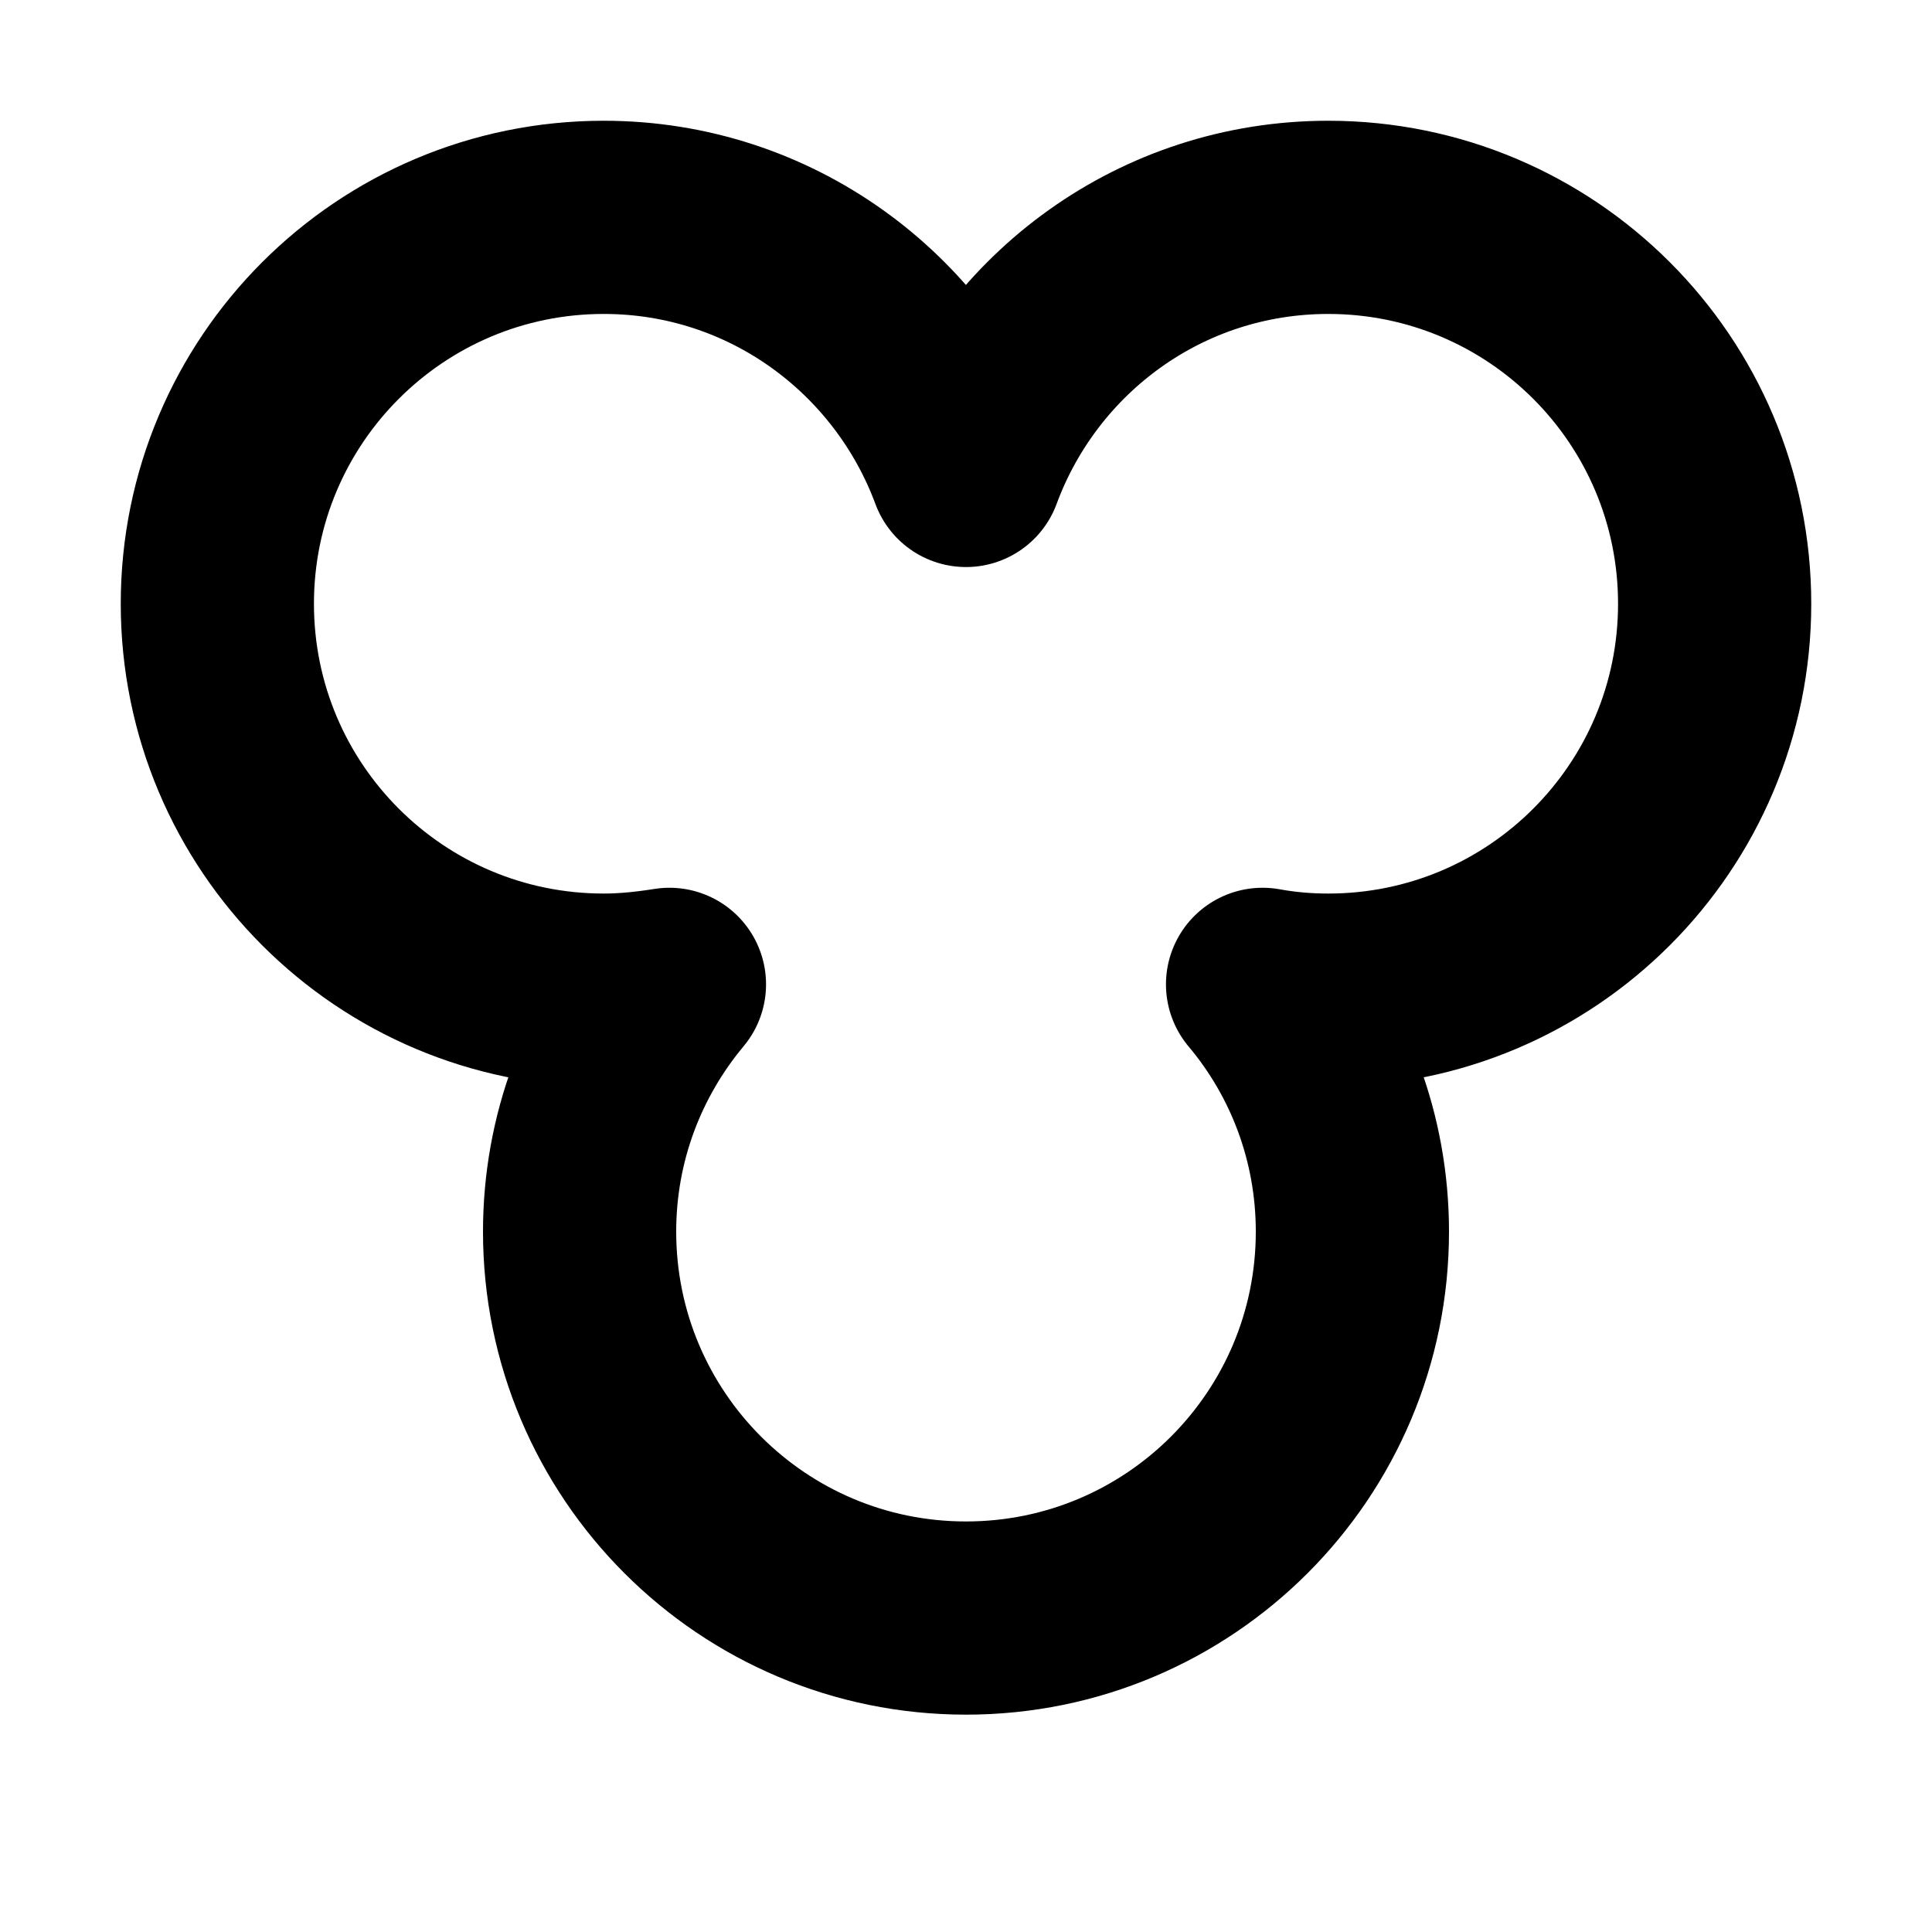 <?xml version="1.0" encoding="UTF-8"?><svg id="MFpc" xmlns="http://www.w3.org/2000/svg" viewBox="0 0 40 40"><defs><style>.cls-1{fill:none;stroke:#000;stroke-linecap:round;stroke-linejoin:round;stroke-width:4px;}</style></defs><path class="cls-1" d="m35.5,12.5c0-4.42-3.58-8-8-8-3.45,0-6.37,2.18-7.5,5.24-1.13-3.05-4.05-5.24-7.5-5.24-4.42,0-8,3.58-8,8s3.58,8,8,8c.46,0,.92-.05,1.36-.12-1.16,1.39-1.86,3.17-1.86,5.12,0,4.42,3.58,8,8,8s8-3.58,8-8c0-1.95-.7-3.74-1.86-5.12.44.08.89.12,1.36.12,4.42,0,8-3.58,8-8Z"/></svg>